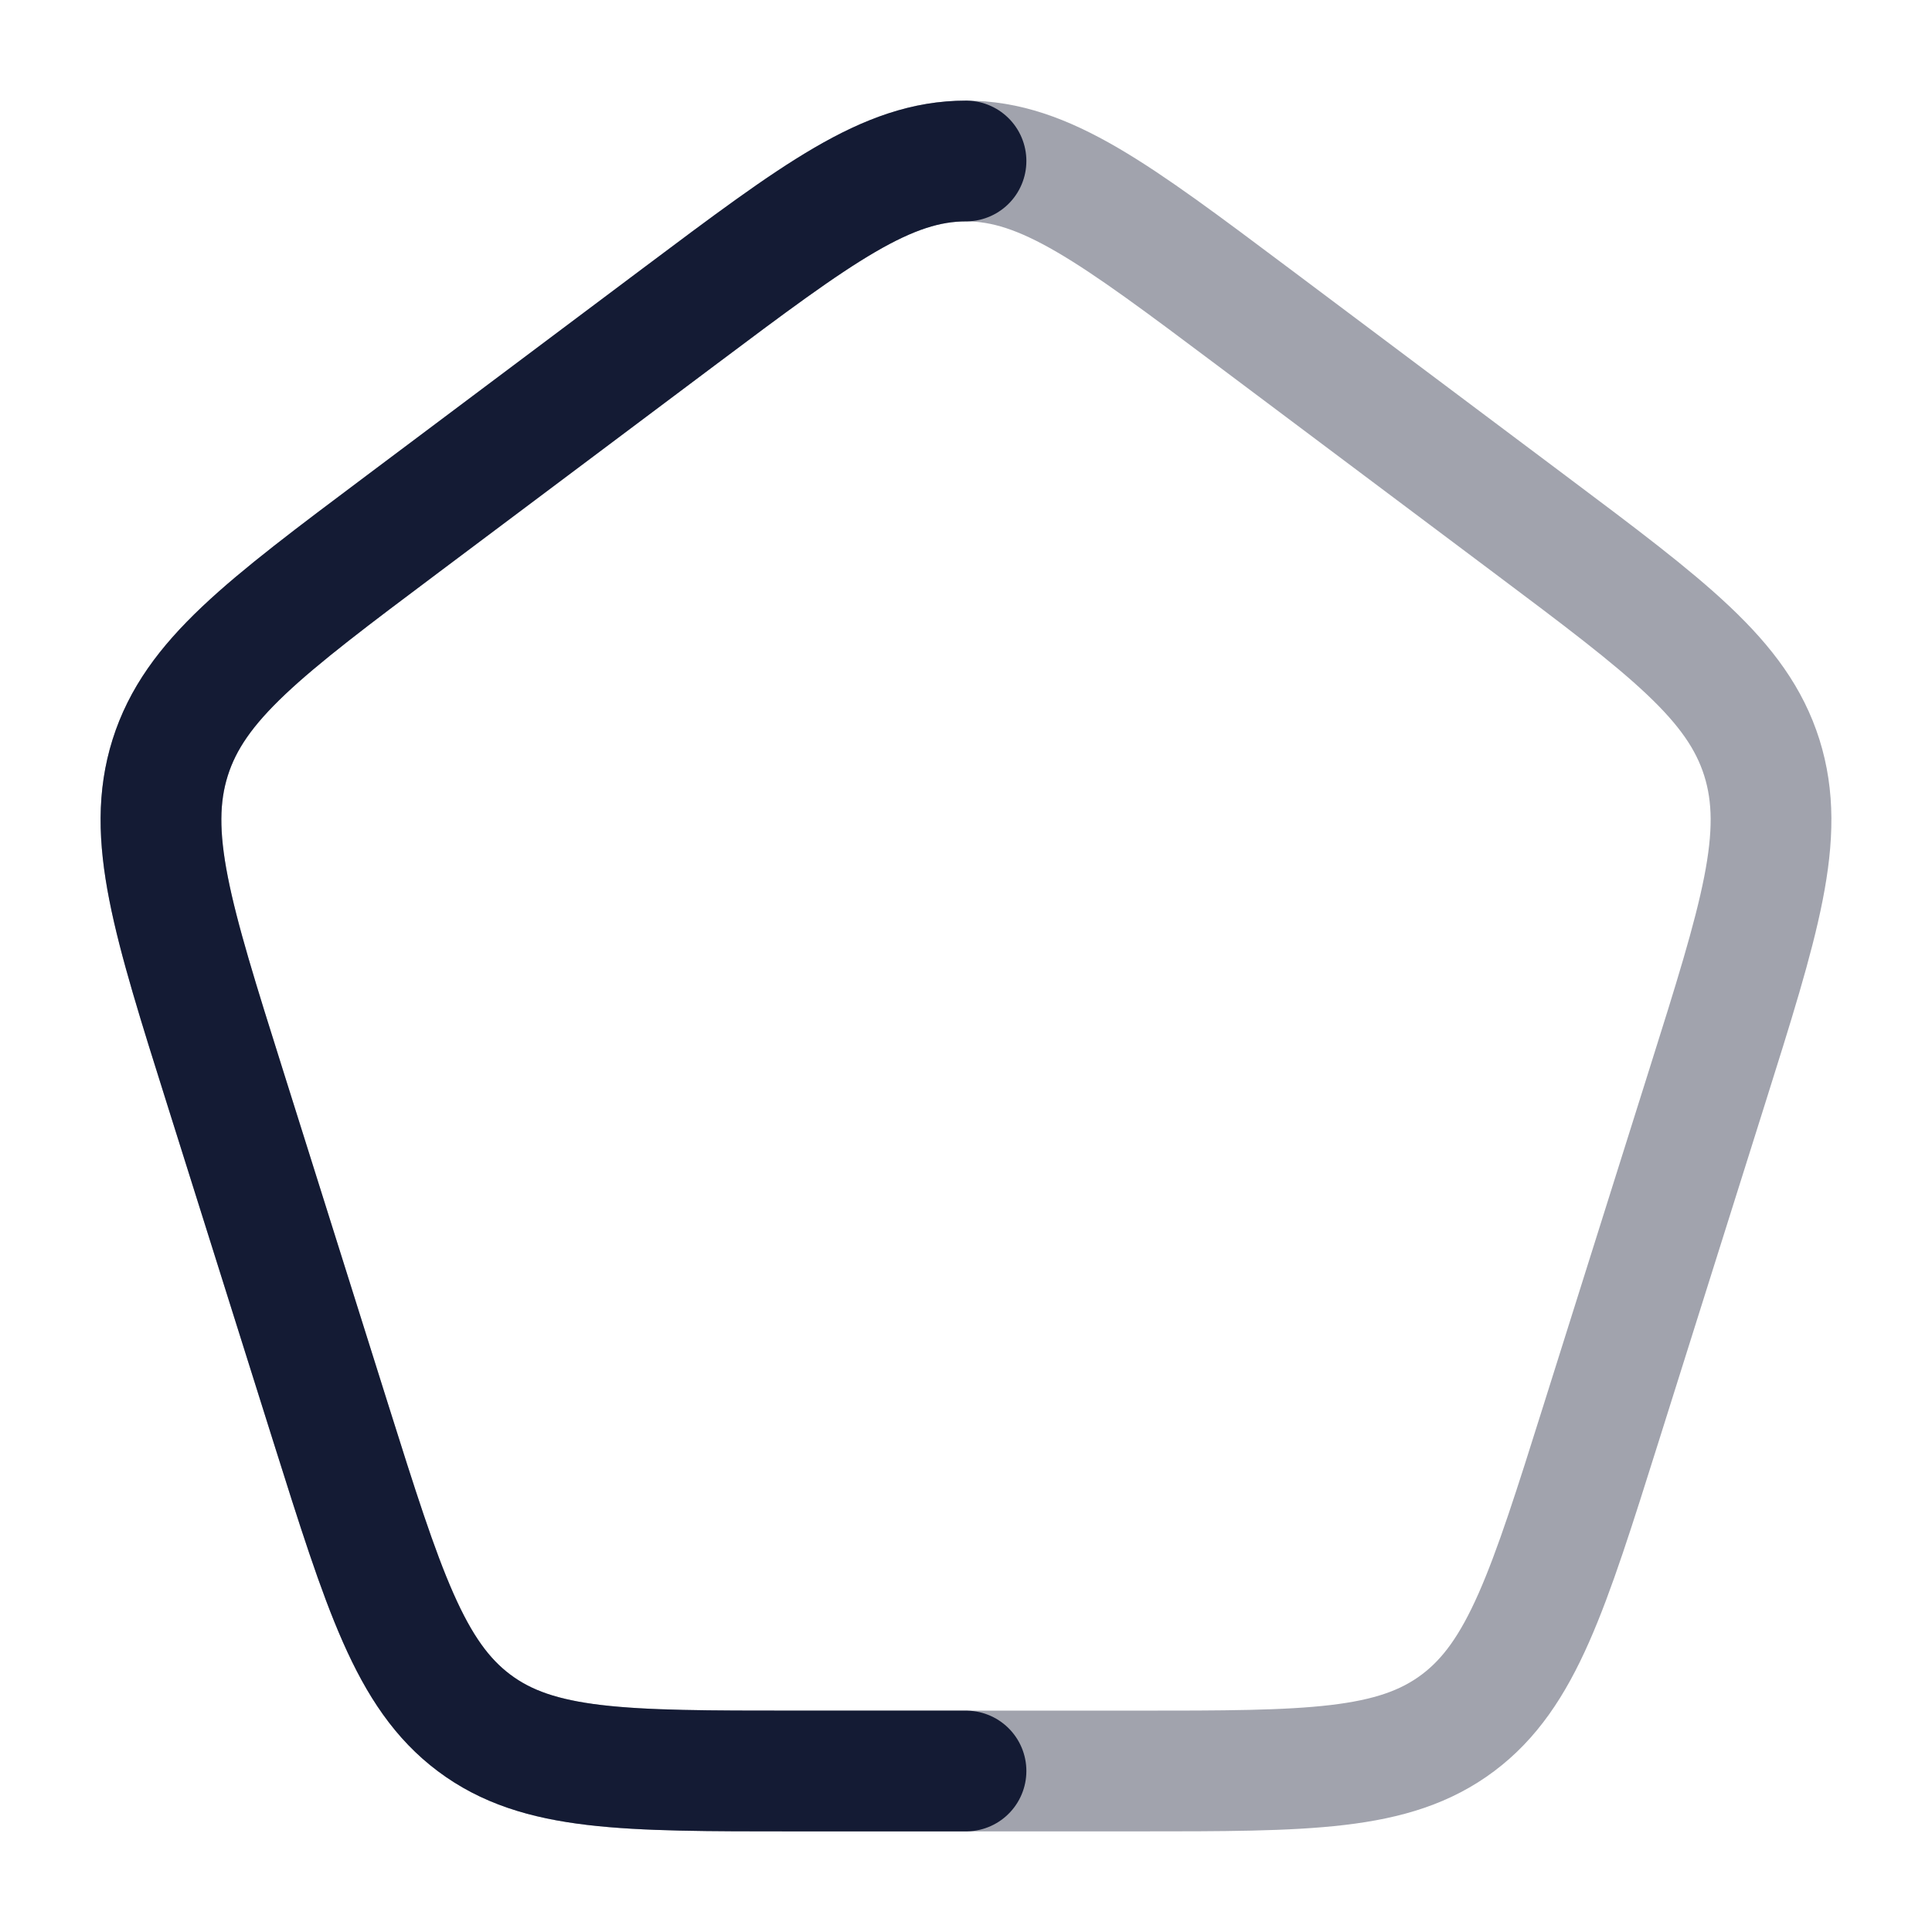 <svg width="24" height="24" viewBox="0 0 24 24" fill="none" xmlns="http://www.w3.org/2000/svg">
<path opacity="0.4" d="M8.438 3.932C10.156 2.644 11.015 2 12 2C12.985 2 13.844 2.644 15.562 3.932L19.004 6.513C20.722 7.801 21.581 8.445 21.886 9.411C22.19 10.377 21.862 11.419 21.205 13.504L19.89 17.679C19.234 19.764 18.906 20.806 18.11 21.403C17.313 22 16.251 22 14.127 22H12H9.873C7.749 22 6.687 22 5.89 21.403C5.094 20.806 4.766 19.764 4.109 17.679L2.795 13.504C2.138 11.419 1.81 10.377 2.114 9.411C2.419 8.445 3.278 7.801 4.996 6.513L8.438 3.932Z" stroke="#141B34" stroke-width="1.5"/>
<path d="M12 2C11.015 2 10.156 2.644 8.438 3.932L4.996 6.513C3.278 7.801 2.419 8.445 2.114 9.411C1.81 10.377 2.138 11.419 2.795 13.504L4.109 17.679C4.766 19.764 5.094 20.806 5.89 21.403C6.687 22 7.749 22 9.873 22H12" stroke="#141B34" stroke-width="1.5" stroke-linecap="round"/>
</svg>
